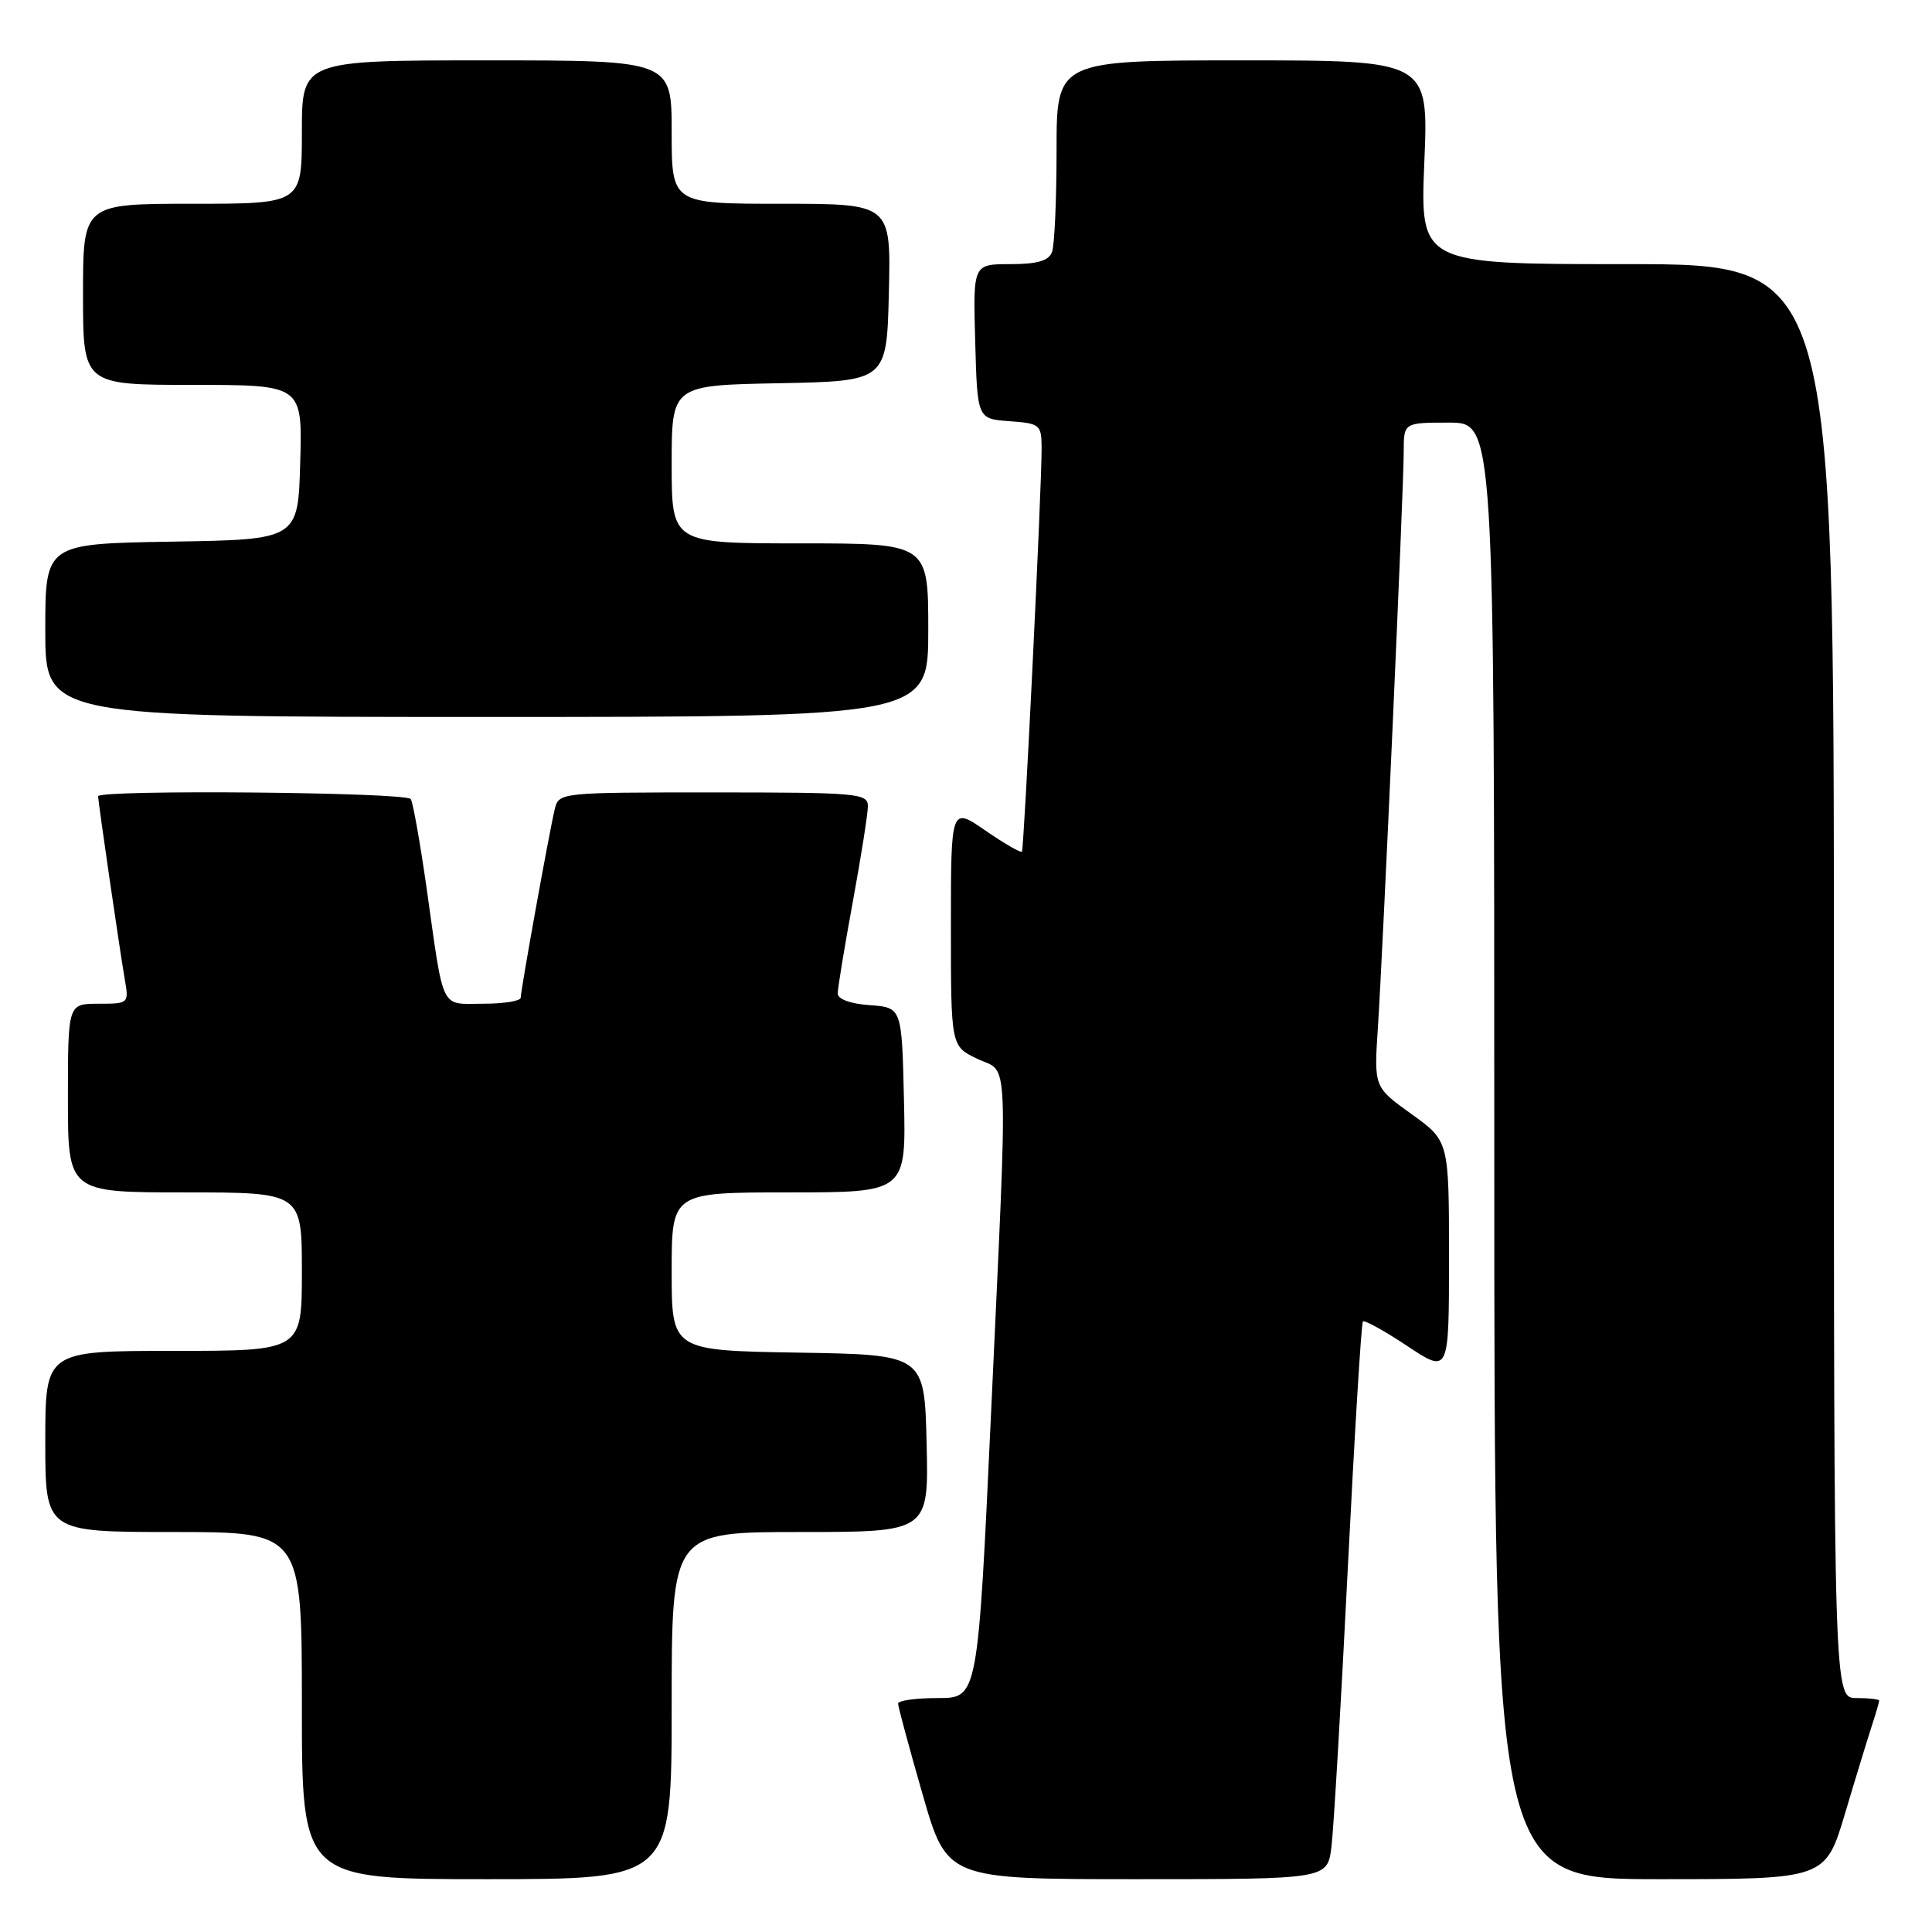 <?xml version="1.0" encoding="UTF-8" standalone="no"?>
<!DOCTYPE svg PUBLIC "-//W3C//DTD SVG 1.1//EN" "http://www.w3.org/Graphics/SVG/1.1/DTD/svg11.dtd" >
<svg xmlns="http://www.w3.org/2000/svg" xmlns:xlink="http://www.w3.org/1999/xlink" version="1.1" viewBox="0 0 256 256">
 <g >
 <path fill="currentColor"
d=" M 89.00 226.00 C 89.00 203.00 89.00 203.00 106.03 203.00 C 123.06 203.00 123.06 203.00 122.78 191.25 C 122.50 179.50 122.50 179.50 105.75 179.23 C 89.00 178.95 89.00 178.95 89.00 168.48 C 89.00 158.00 89.00 158.00 104.53 158.00 C 120.06 158.00 120.06 158.00 119.78 145.75 C 119.50 133.50 119.50 133.50 115.25 133.19 C 112.68 133.01 111.00 132.39 111.00 131.64 C 111.00 130.95 111.90 125.49 113.00 119.50 C 114.10 113.51 115.00 107.80 115.00 106.81 C 115.00 105.12 113.60 105.00 94.52 105.00 C 74.11 105.00 74.04 105.01 73.50 107.25 C 72.76 110.35 69.00 131.20 69.00 132.19 C 69.00 132.64 66.76 133.00 64.02 133.00 C 58.26 133.00 58.87 134.25 56.52 117.63 C 55.67 111.66 54.73 106.37 54.43 105.88 C 53.87 104.97 13.00 104.60 13.00 105.51 C 13.00 106.21 15.85 125.79 16.53 129.75 C 17.09 132.97 17.06 133.00 13.05 133.00 C 9.00 133.00 9.00 133.00 9.00 145.50 C 9.00 158.00 9.00 158.00 24.50 158.00 C 40.00 158.00 40.00 158.00 40.00 168.50 C 40.00 179.00 40.00 179.00 23.00 179.00 C 6.00 179.00 6.00 179.00 6.00 191.00 C 6.00 203.00 6.00 203.00 23.00 203.00 C 40.00 203.00 40.00 203.00 40.00 226.00 C 40.00 249.00 40.00 249.00 64.50 249.00 C 89.00 249.00 89.00 249.00 89.00 226.00 Z  M 176.42 244.75 C 176.71 242.41 177.69 225.88 178.58 208.00 C 179.48 190.12 180.38 175.32 180.59 175.10 C 180.80 174.88 183.45 176.34 186.48 178.36 C 192.00 182.02 192.00 182.02 192.00 166.60 C 192.00 151.19 192.00 151.19 187.03 147.62 C 182.06 144.05 182.06 144.05 182.57 136.27 C 183.26 125.73 186.00 64.69 186.00 59.87 C 186.00 56.00 186.00 56.00 192.00 56.00 C 198.00 56.00 198.00 56.00 198.00 152.50 C 198.00 249.00 198.00 249.00 219.94 249.00 C 241.88 249.00 241.88 249.00 244.49 240.25 C 245.92 235.44 247.53 230.20 248.05 228.60 C 248.57 227.01 249.00 225.54 249.00 225.35 C 249.00 225.16 247.65 225.00 246.00 225.00 C 243.00 225.00 243.00 225.00 243.00 130.00 C 243.00 35.00 243.00 35.00 215.58 35.00 C 188.17 35.00 188.17 35.00 188.73 21.50 C 189.30 8.00 189.30 8.00 164.65 8.00 C 140.00 8.00 140.00 8.00 140.00 19.92 C 140.00 26.47 139.73 32.55 139.39 33.42 C 138.95 34.56 137.43 35.00 133.86 35.00 C 128.93 35.00 128.93 35.00 129.22 45.25 C 129.50 55.50 129.50 55.50 133.75 55.81 C 137.79 56.10 138.00 56.27 138.02 59.31 C 138.05 64.38 135.70 112.46 135.41 112.85 C 135.26 113.04 133.08 111.78 130.57 110.05 C 126.00 106.90 126.00 106.90 126.00 122.77 C 126.00 138.63 126.00 138.63 129.50 140.30 C 133.75 142.33 133.59 138.05 131.32 187.25 C 129.57 225.00 129.57 225.00 124.29 225.00 C 121.38 225.00 119.00 225.33 119.00 225.73 C 119.00 226.14 120.46 231.54 122.24 237.73 C 125.48 249.00 125.48 249.00 150.68 249.00 C 175.88 249.00 175.88 249.00 176.42 244.75 Z  M 123.00 83.50 C 123.00 72.00 123.00 72.00 106.00 72.00 C 89.00 72.00 89.00 72.00 89.00 61.53 C 89.00 51.05 89.00 51.05 103.25 50.78 C 117.50 50.50 117.50 50.50 117.78 38.75 C 118.06 27.00 118.06 27.00 103.53 27.00 C 89.00 27.00 89.00 27.00 89.00 17.50 C 89.00 8.00 89.00 8.00 64.50 8.00 C 40.00 8.00 40.00 8.00 40.00 17.50 C 40.00 27.00 40.00 27.00 25.50 27.00 C 11.00 27.00 11.00 27.00 11.00 39.00 C 11.00 51.00 11.00 51.00 25.53 51.00 C 40.07 51.00 40.07 51.00 39.78 61.25 C 39.50 71.50 39.50 71.50 22.75 71.77 C 6.00 72.05 6.00 72.05 6.00 83.52 C 6.00 95.00 6.00 95.00 64.50 95.00 C 123.00 95.00 123.00 95.00 123.00 83.50 Z "/>
</g>
</svg>